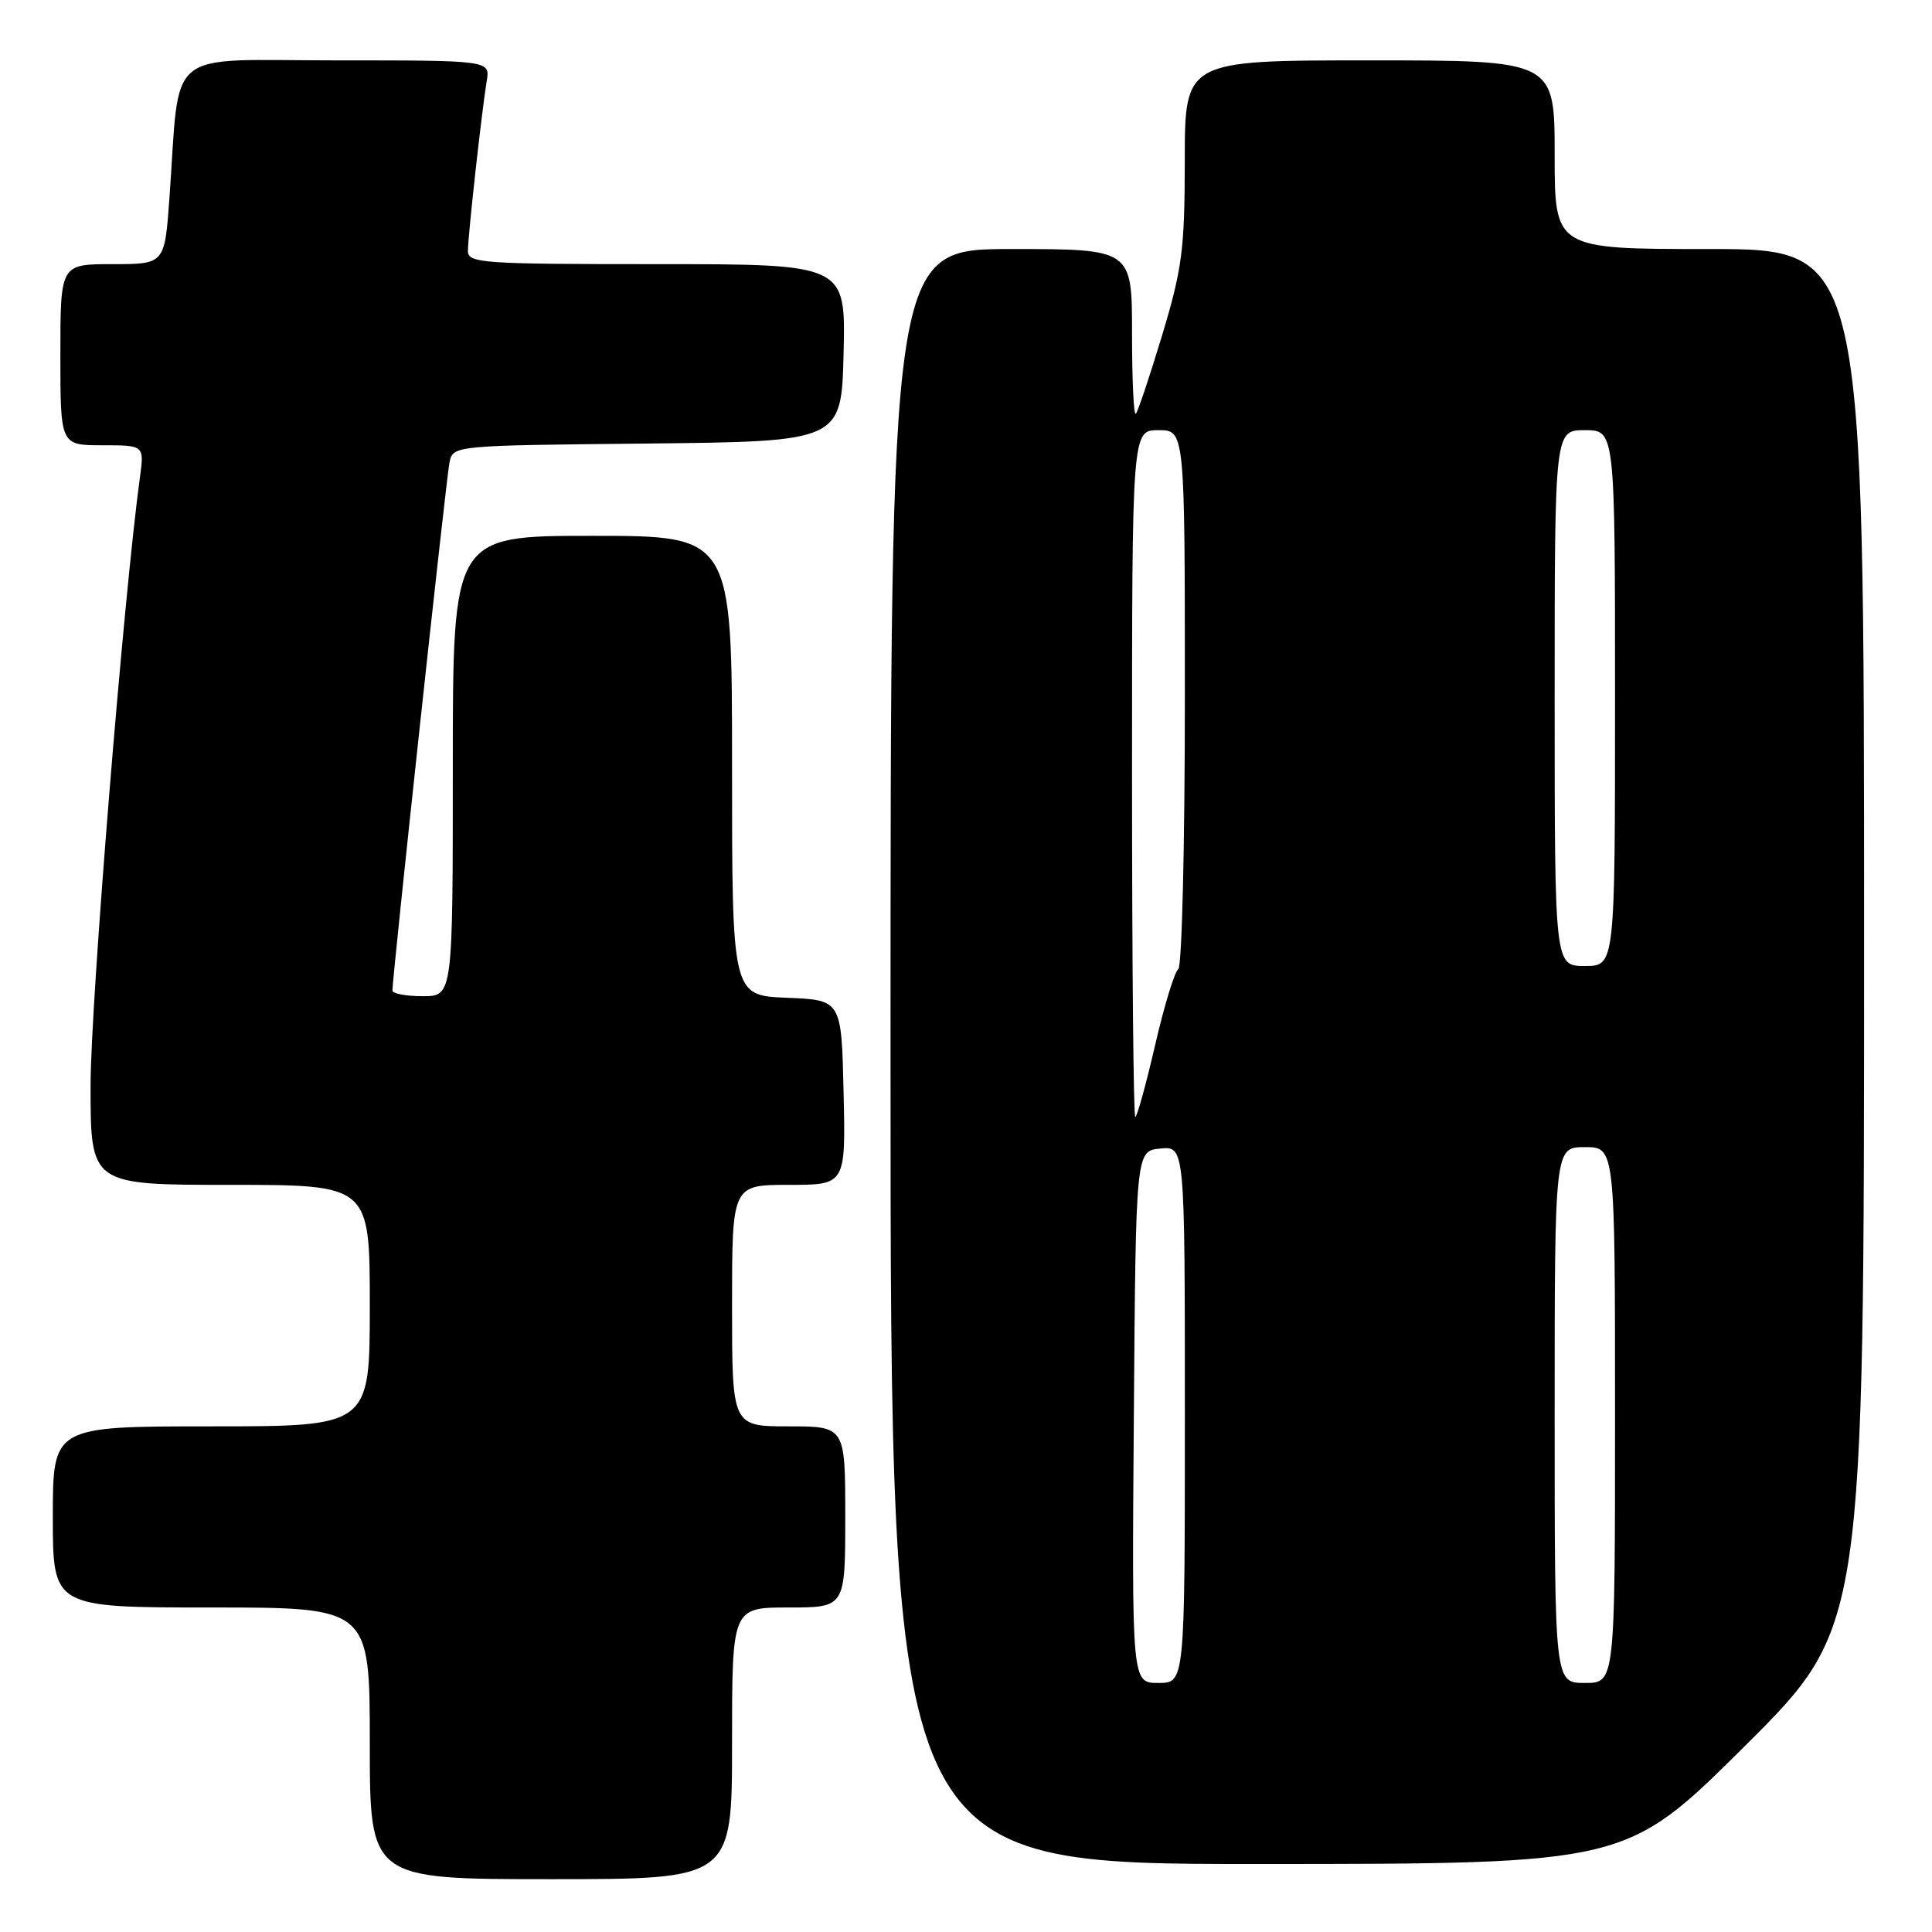 <?xml version="1.0" encoding="UTF-8" standalone="no"?>
<!DOCTYPE svg PUBLIC "-//W3C//DTD SVG 1.1//EN" "http://www.w3.org/Graphics/SVG/1.1/DTD/svg11.dtd" >
<svg xmlns="http://www.w3.org/2000/svg" xmlns:xlink="http://www.w3.org/1999/xlink" version="1.1" viewBox="0 0 256 256">
 <g >
 <path fill="currentColor"
d=" M 97.00 231.00 C 97.00 213.00 97.00 213.00 104.50 213.00 C 112.00 213.00 112.00 213.00 112.00 201.00 C 112.00 189.00 112.00 189.00 104.50 189.00 C 97.00 189.00 97.00 189.00 97.00 173.00 C 97.00 157.00 97.00 157.00 104.53 157.00 C 112.06 157.00 112.06 157.00 111.78 144.75 C 111.50 132.50 111.50 132.50 104.25 132.21 C 97.00 131.91 97.00 131.91 97.00 101.46 C 97.00 71.00 97.00 71.00 78.50 71.00 C 60.00 71.00 60.00 71.00 60.00 101.50 C 60.00 132.00 60.00 132.00 56.00 132.00 C 53.80 132.00 52.00 131.66 52.00 131.25 C 52.00 129.37 59.14 63.25 59.56 61.27 C 60.03 59.03 60.04 59.03 85.76 58.77 C 111.50 58.50 111.50 58.50 111.78 46.75 C 112.06 35.00 112.06 35.00 87.03 35.00 C 63.86 35.00 62.00 34.87 62.00 33.25 C 62.01 31.20 63.83 14.75 64.49 10.75 C 64.95 8.00 64.95 8.00 44.57 8.00 C 21.50 8.00 23.91 6.01 22.45 26.25 C 21.82 35.00 21.82 35.00 14.91 35.00 C 8.00 35.00 8.00 35.00 8.00 47.00 C 8.00 59.00 8.00 59.00 13.56 59.00 C 19.12 59.00 19.12 59.00 18.54 63.25 C 16.38 79.07 12.00 133.05 12.00 143.87 C 12.00 157.00 12.00 157.00 30.50 157.00 C 49.00 157.00 49.00 157.00 49.00 173.00 C 49.00 189.00 49.00 189.00 28.00 189.00 C 7.00 189.00 7.00 189.00 7.00 201.00 C 7.00 213.00 7.00 213.00 28.00 213.00 C 49.00 213.00 49.00 213.00 49.00 231.00 C 49.00 249.00 49.00 249.00 73.00 249.00 C 97.00 249.00 97.00 249.00 97.00 231.00 Z  M 231.25 231.31 C 247.00 215.63 247.00 215.63 247.00 124.32 C 247.00 33.00 247.00 33.00 226.50 33.00 C 206.00 33.00 206.00 33.00 206.00 20.50 C 206.00 8.00 206.00 8.00 181.50 8.00 C 157.00 8.00 157.00 8.00 156.99 21.25 C 156.98 33.07 156.65 35.57 153.99 44.42 C 152.34 49.87 150.77 54.56 150.50 54.83 C 150.22 55.11 150.00 50.31 150.00 44.17 C 150.00 33.00 150.00 33.00 134.00 33.00 C 118.00 33.00 118.00 33.00 118.00 140.00 C 118.00 247.00 118.00 247.00 166.75 246.99 C 215.50 246.98 215.50 246.98 231.25 231.31 Z  M 150.24 187.75 C 150.50 152.50 150.50 152.50 153.75 152.19 C 157.00 151.87 157.00 151.87 157.00 187.44 C 157.00 223.00 157.00 223.00 153.49 223.00 C 149.97 223.00 149.97 223.00 150.24 187.75 Z  M 206.00 187.50 C 206.00 152.00 206.00 152.00 210.00 152.00 C 214.00 152.00 214.00 152.00 214.00 187.50 C 214.00 223.00 214.00 223.00 210.00 223.00 C 206.00 223.00 206.00 223.00 206.00 187.50 Z  M 150.00 102.50 C 150.00 57.00 150.00 57.00 153.50 57.00 C 157.00 57.00 157.00 57.00 157.00 92.44 C 157.00 111.93 156.61 128.12 156.13 128.42 C 155.65 128.72 154.27 133.24 153.06 138.48 C 151.85 143.72 150.66 148.00 150.43 148.00 C 150.19 148.00 150.00 127.53 150.00 102.50 Z  M 206.00 92.50 C 206.00 57.00 206.00 57.00 210.00 57.00 C 214.00 57.00 214.00 57.00 214.00 92.50 C 214.00 128.00 214.00 128.00 210.00 128.00 C 206.00 128.00 206.00 128.00 206.00 92.50 Z "/>
</g>
</svg>